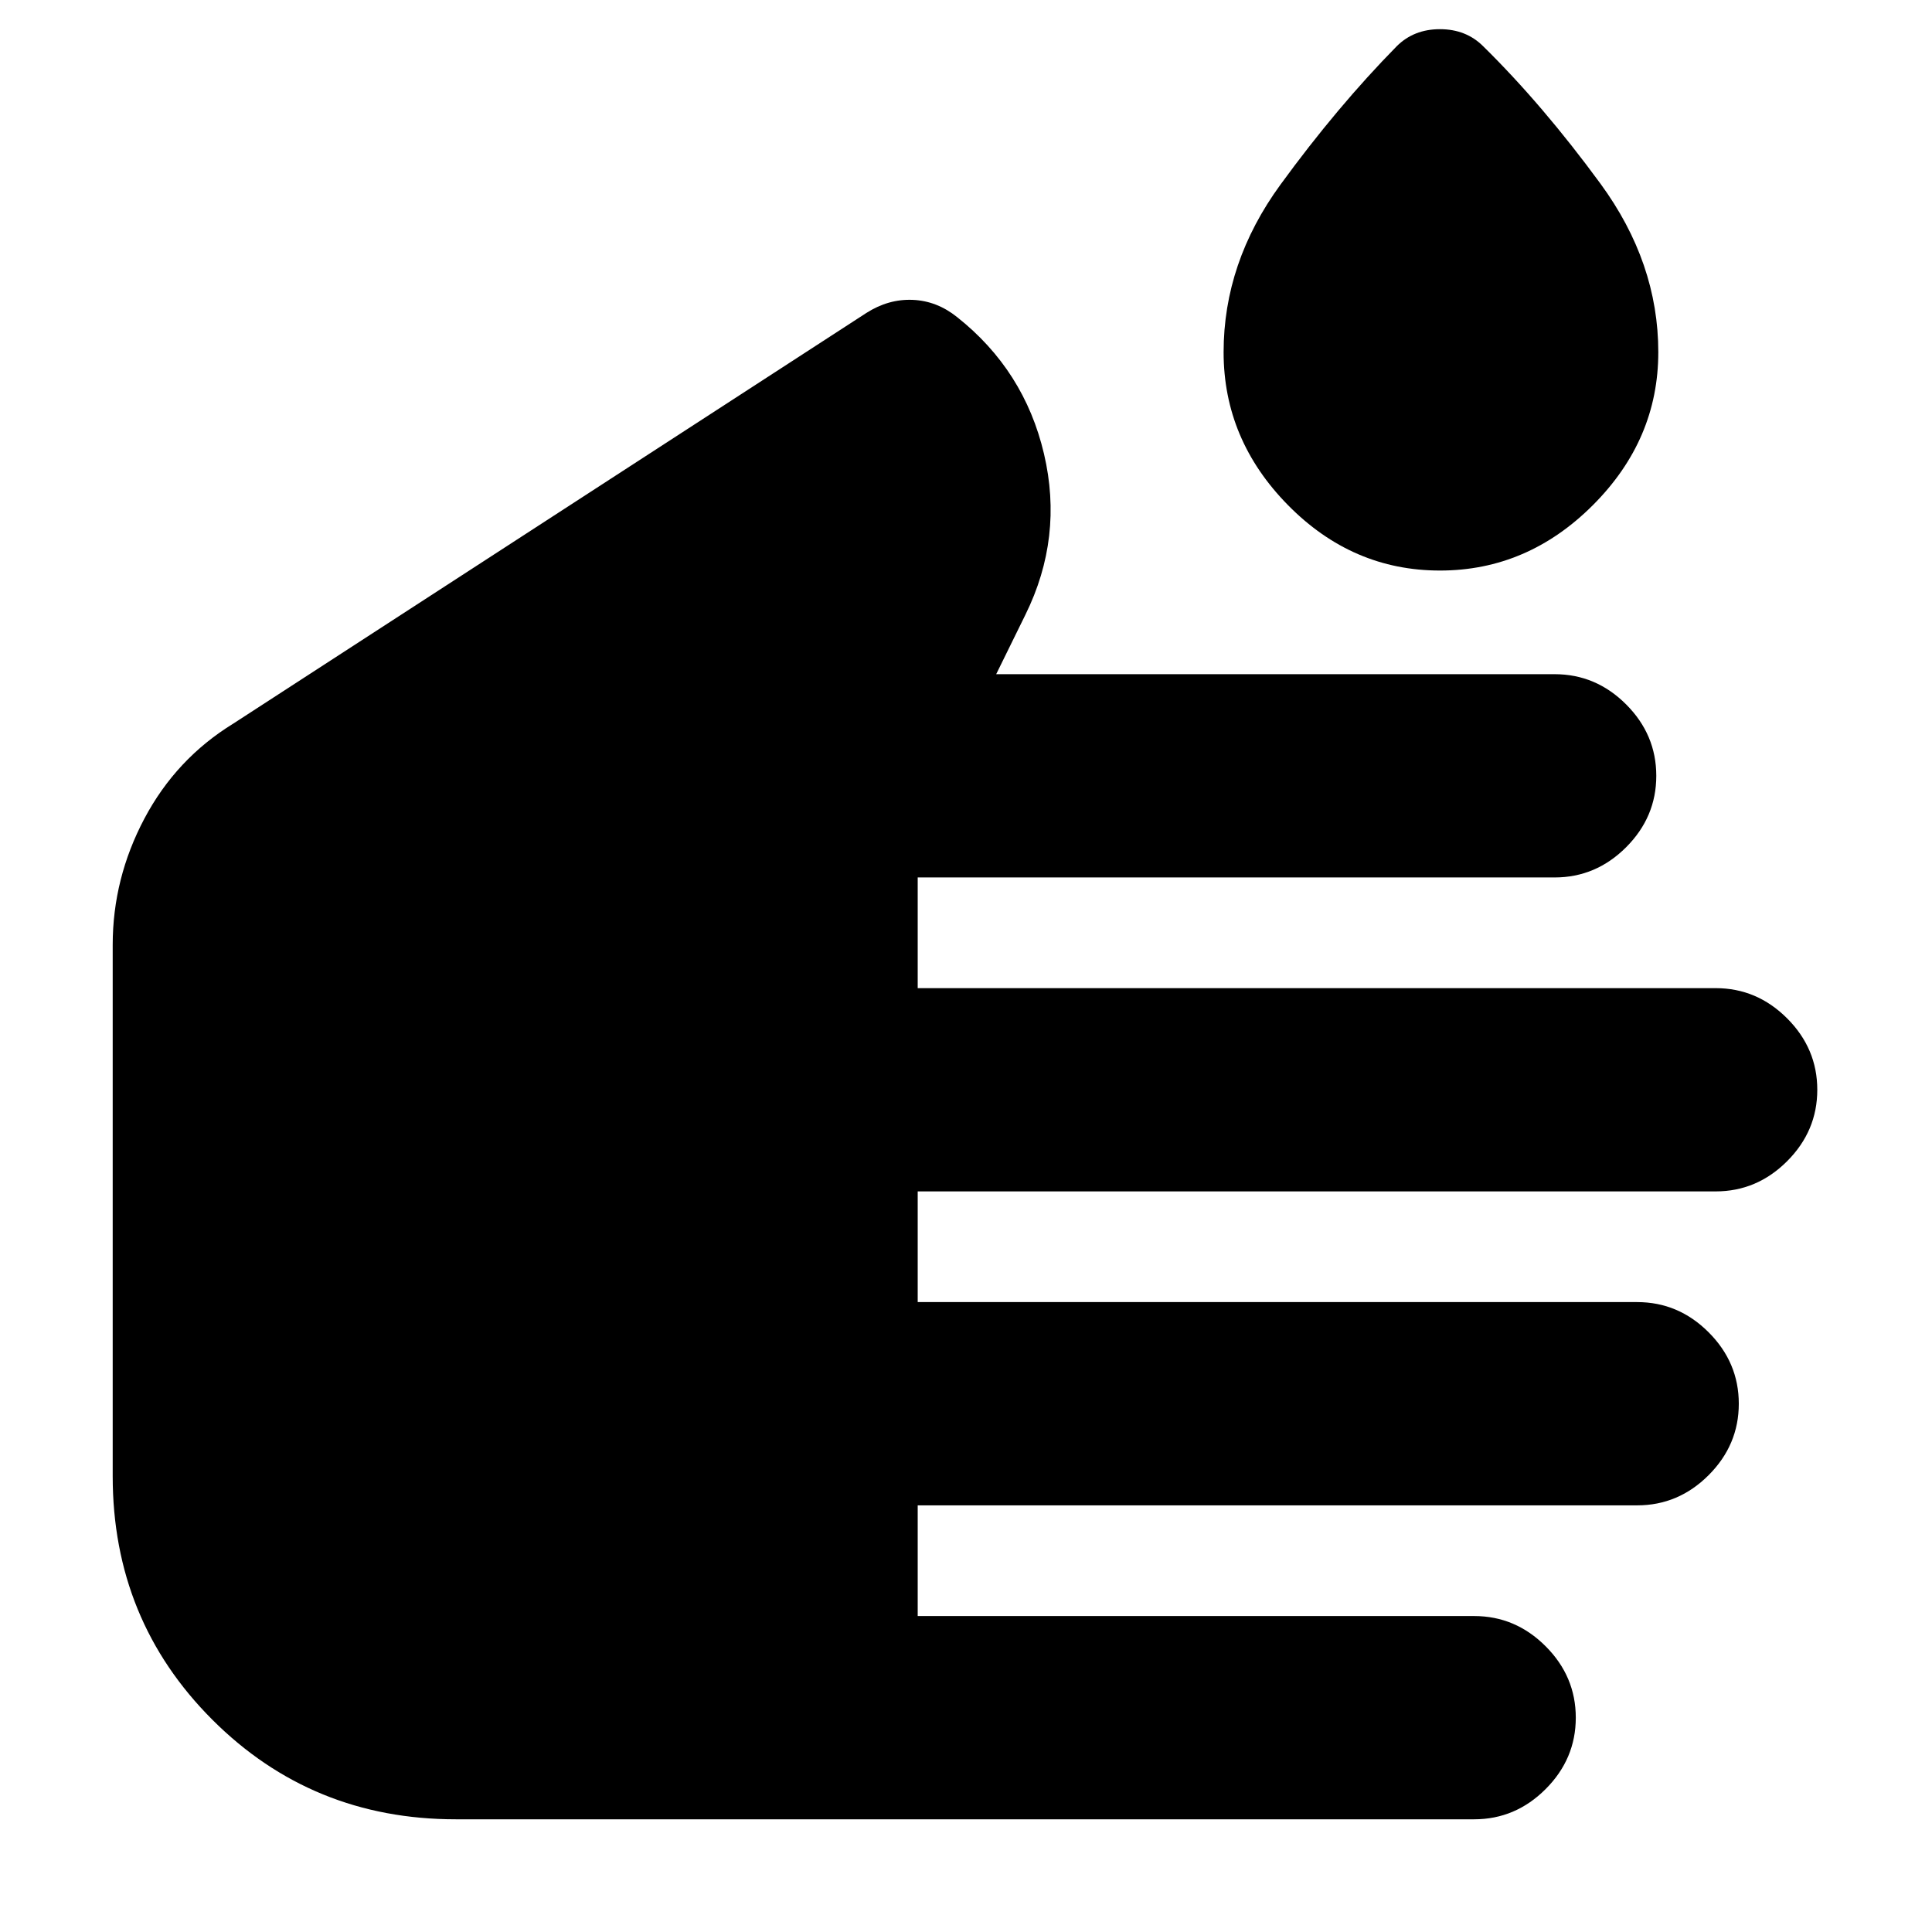 <svg xmlns="http://www.w3.org/2000/svg" height="24" viewBox="0 -960 960 960" width="24"><path d="M226.5-56q-71.5 0-121-49.5T56-226.5v-264q0-33 15.75-62.75T116-600.5l314.5-204q11-7 23-6.5t22 8.5q33.5 26.5 43.25 68t-9.25 80L495-625h277.5q20.5 0 35.5 15t15 35.5q0 20.5-15 35.5t-35.5 15H456v55h396.5q20.5 0 35.5 15t15 35.5q0 20.5-15 35.5t-35.5 15H456v55h357.5q20.5 0 35.5 15t15 35.5q0 20.5-15 35.5t-35.5 15H456v55h276.5q20.5 0 35.5 15t15 35.5Q783-86 768-71t-35.5 15h-506Zm489-620.5q-43.5 0-75.5-32.5t-32-76q0-44.5 28.25-83.25T694-937q8.5-8.5 21.5-8.5T737-937q29.5 29 58.25 68.25T824-785q0 43.5-32.5 76t-76 32.5Z"/></svg>